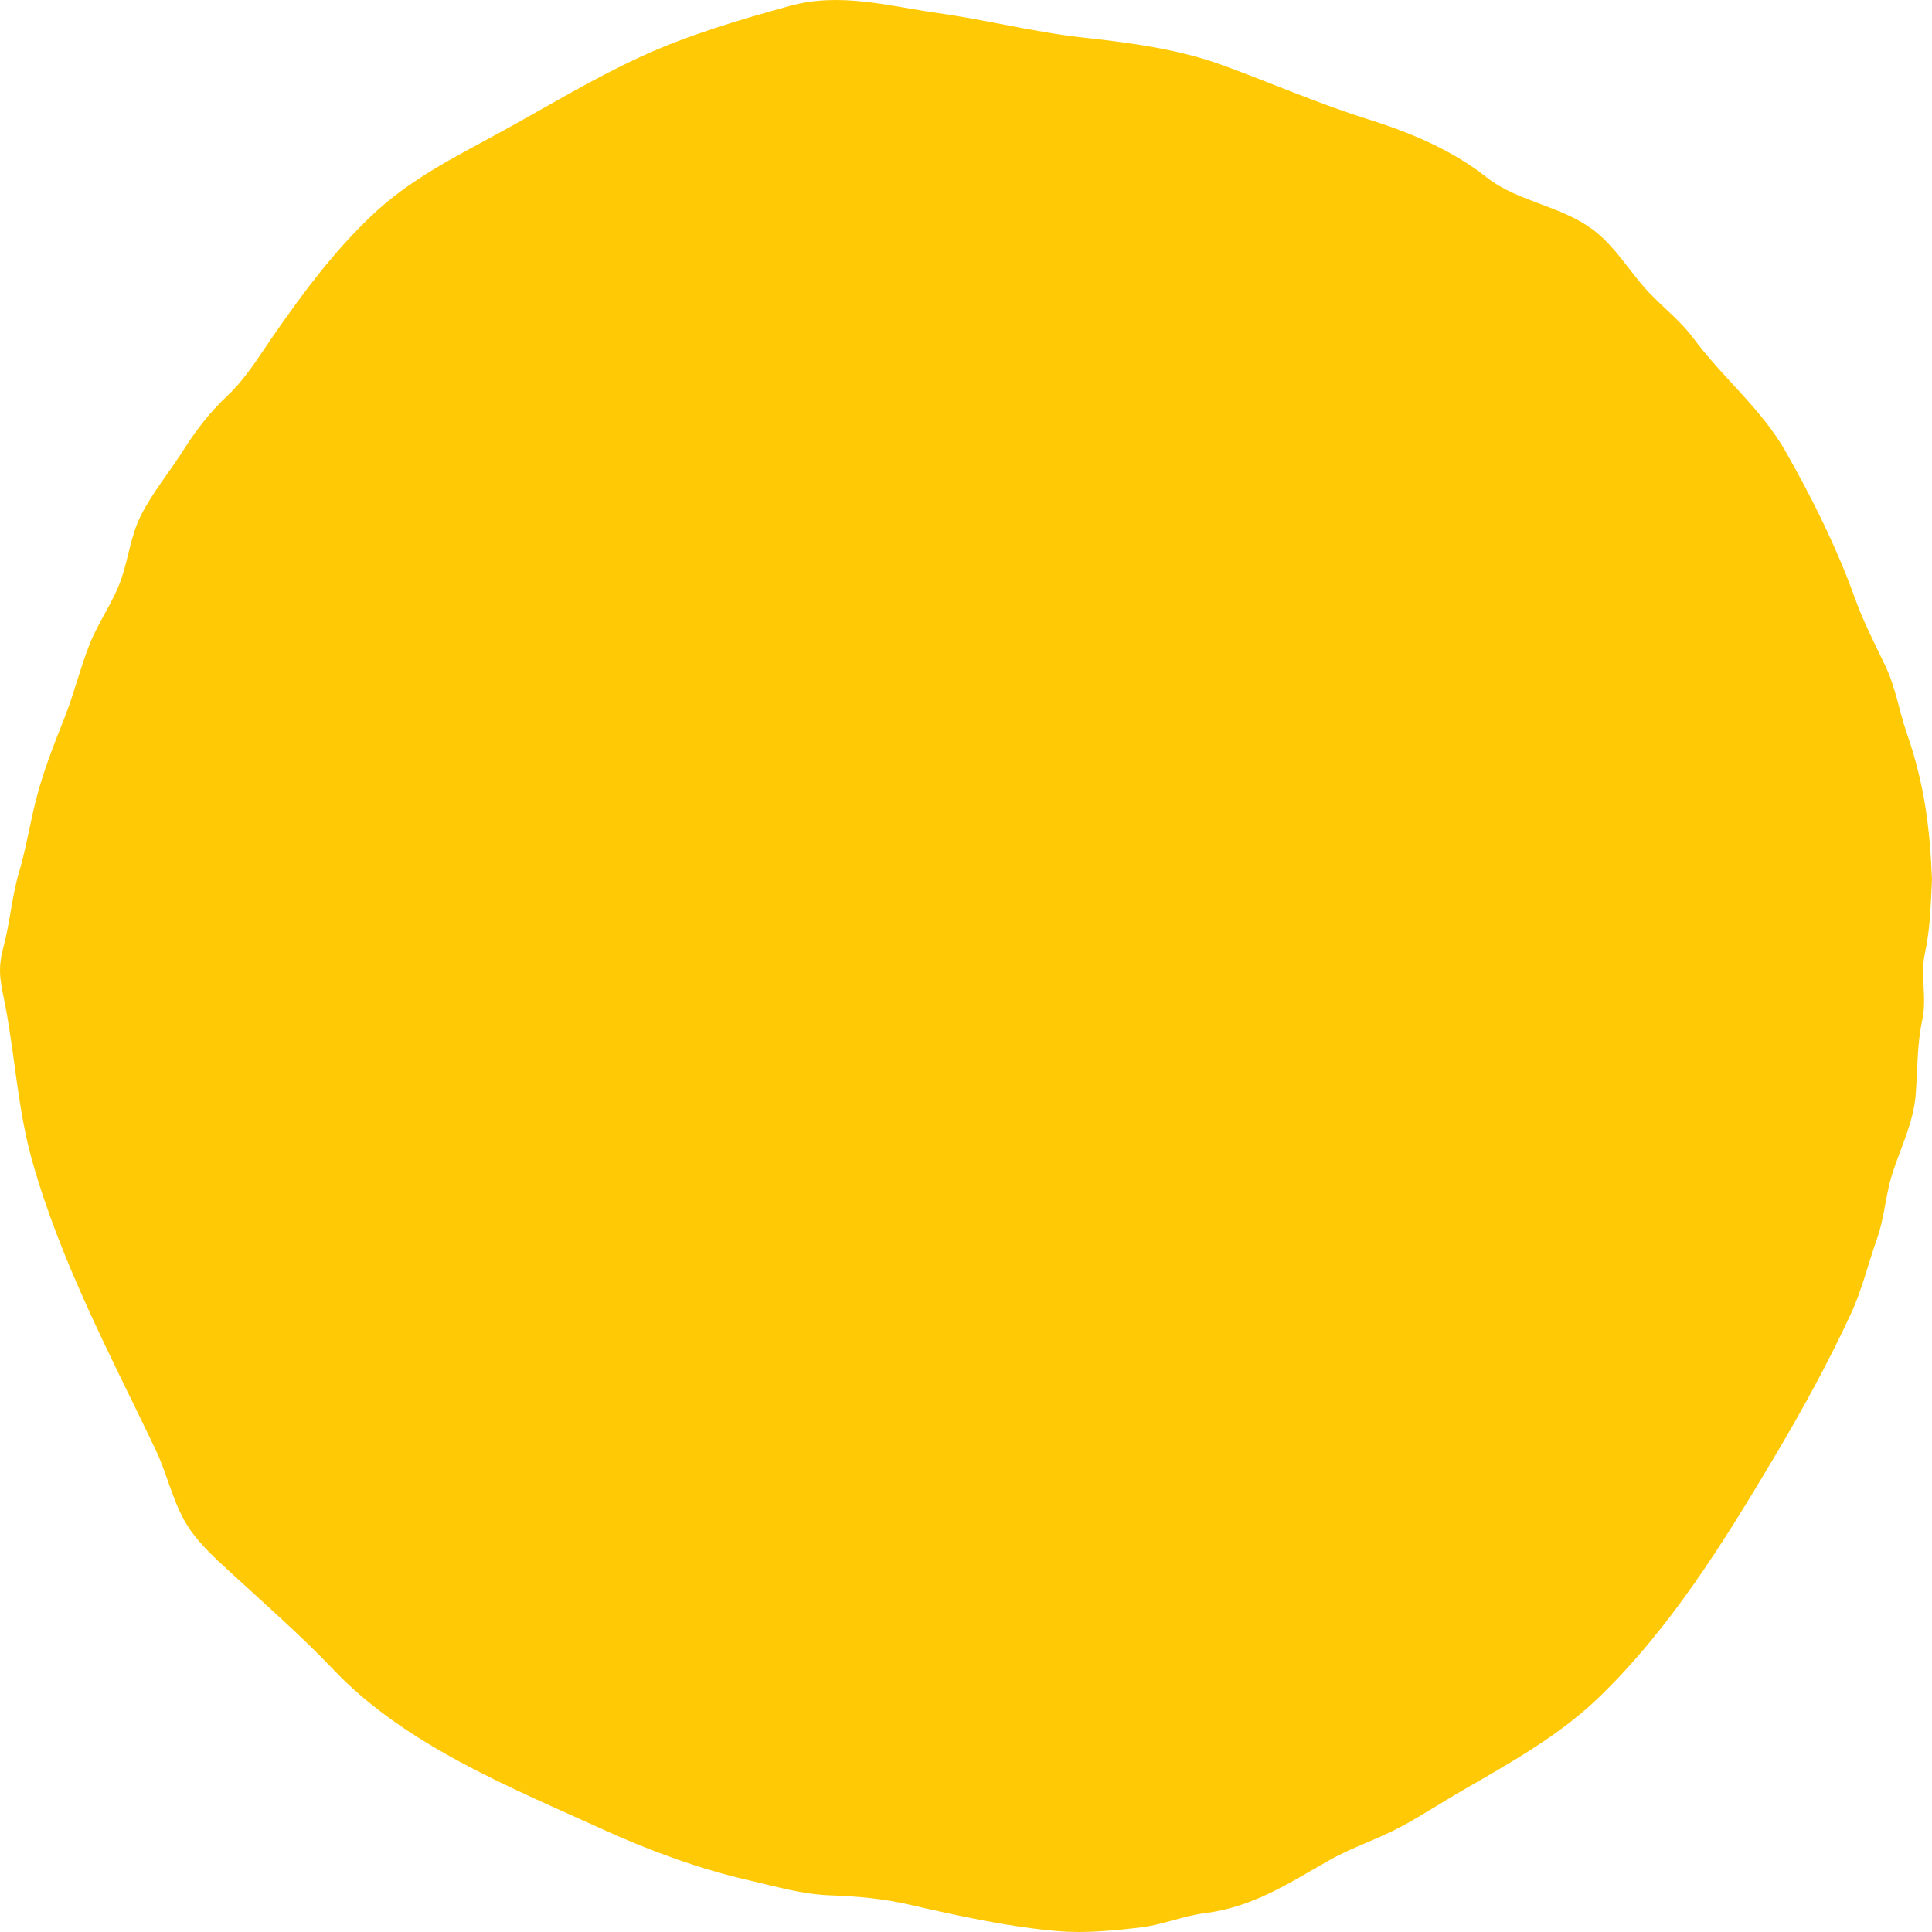 <?xml version="1.0" encoding="UTF-8"?>
<svg width="114px" height="114px" viewBox="0 0 114 114" version="1.1" xmlns="http://www.w3.org/2000/svg" xmlns:xlink="http://www.w3.org/1999/xlink">
    <!-- Generator: Sketch 51.2 (57519) - http://www.bohemiancoding.com/sketch -->
    <title>Fill 1 Copy 3</title>
    <desc>Created with Sketch.</desc>
    <defs></defs>
    <g id="Welcome" stroke="none" stroke-width="1" fill="none" fill-rule="evenodd">
        <g id="1440" transform="translate(-530, -1308)" fill="#FFCA05">
            <g id="Group" transform="translate(530, 1308)">
                <path d="M114,51.905 C113.924,53.381 113.899,54.779 113.587,56.228 C113.291,57.603 113.716,58.82 113.425,60.19 C113.107,61.688 113.157,63.056 113.039,64.577 C112.911,66.221 112.176,67.663 111.673,69.21 C111.253,70.503 111.206,71.828 110.749,73.113 C110.23,74.57 109.891,76.055 109.238,77.471 C107.874,80.426 106.333,83.222 104.672,86.017 C101.693,91.027 98.523,96.146 94.268,100.228 C91.98,102.422 89.05,104.061 86.316,105.635 C85.108,106.332 83.93,107.107 82.705,107.77 C81.325,108.517 79.821,108.986 78.445,109.763 C75.946,111.176 73.957,112.525 71.045,112.898 C69.767,113.062 68.616,113.571 67.345,113.725 C65.75,113.918 64.042,114.086 62.436,113.951 C59.516,113.706 56.517,113.041 53.665,112.387 C52.111,112.031 50.607,111.895 49.015,111.839 C47.313,111.779 45.833,111.326 44.188,110.95 C41.295,110.29 38.361,109.216 35.66,107.987 C30.171,105.49 23.936,102.996 19.707,98.55 C17.755,96.499 15.591,94.61 13.5,92.688 C12.522,91.788 11.507,90.862 10.861,89.687 C10.14,88.378 9.816,86.868 9.17,85.516 C6.504,79.949 3.581,74.468 1.9,68.497 C1.068,65.545 0.9,62.504 0.346,59.522 C0.067,58.025 -0.194,57.36 0.204,55.876 C0.598,54.408 0.689,52.937 1.124,51.463 C1.555,50.005 1.786,48.47 2.178,46.989 C2.604,45.372 3.196,43.9 3.808,42.349 C4.363,40.939 4.721,39.464 5.271,38.054 C5.801,36.693 6.694,35.519 7.165,34.137 C7.588,32.893 7.72,31.591 8.319,30.406 C9.006,29.05 10.006,27.847 10.82,26.563 C11.591,25.344 12.38,24.332 13.425,23.344 C14.554,22.276 15.312,20.979 16.193,19.712 C17.92,17.229 19.696,14.847 21.895,12.753 C24.159,10.597 26.726,9.329 29.43,7.852 C32.228,6.323 34.891,4.69 37.802,3.349 C40.603,2.059 43.658,1.158 46.632,0.342 C49.584,-0.469 52.451,0.362 55.366,0.773 C58.256,1.18 61.008,1.897 63.924,2.217 C66.668,2.518 69.542,2.894 72.167,3.855 C75.006,4.893 77.814,6.123 80.704,7.029 C83.216,7.818 85.678,8.849 87.71,10.455 C89.639,11.979 92.311,12.134 94.253,13.758 C95.346,14.671 96.068,15.852 96.989,16.916 C97.952,18.026 99.058,18.791 99.946,19.99 C101.654,22.296 103.924,24.111 105.357,26.631 C106.945,29.424 108.385,32.313 109.467,35.335 C109.962,36.716 110.628,37.984 111.254,39.308 C111.868,40.605 112.052,41.931 112.515,43.269 C113.54,46.229 113.875,48.775 114,51.905" id="Fill-1-Copy-3"></path>
            </g>
        </g>
    </g>
</svg>